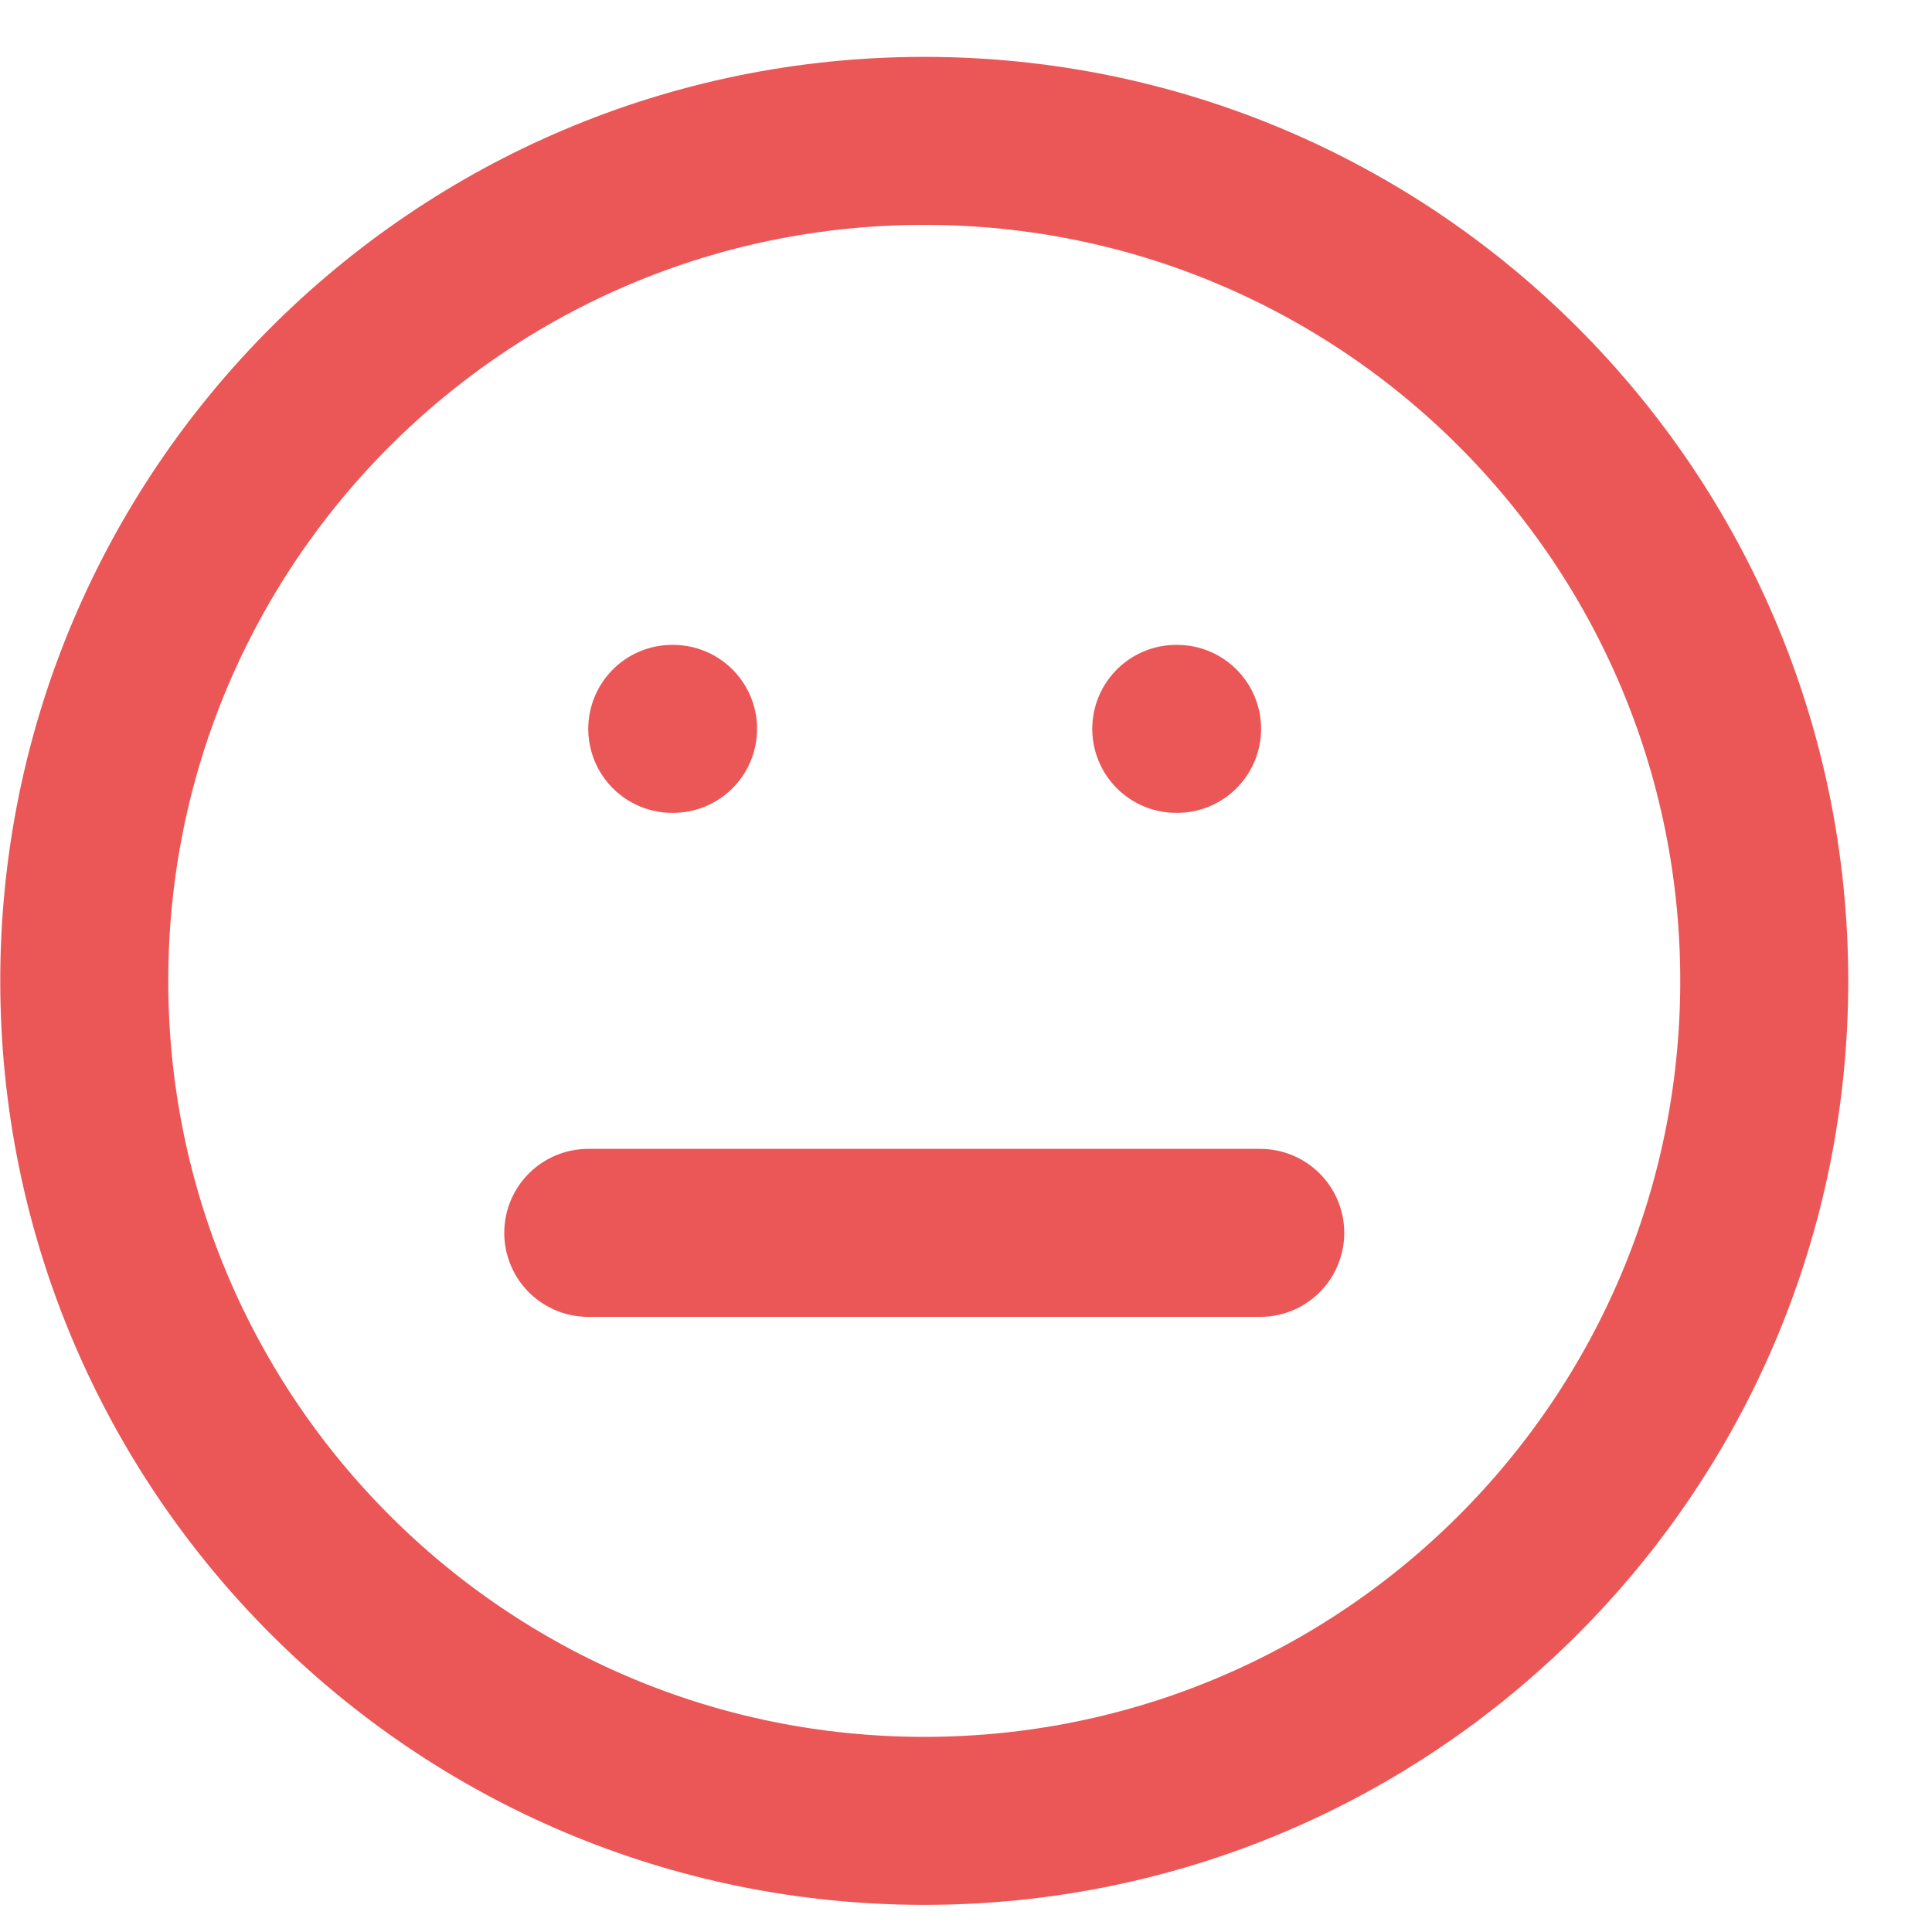 <svg width="23" height="23" viewBox="0 0 23 23" fill="none" xmlns="http://www.w3.org/2000/svg">
<path d="M11.003 21.677C16.526 21.677 21.003 17.2 21.003 11.677C21.003 6.154 16.526 1.677 11.003 1.677C5.48 1.677 1.003 6.154 1.003 11.677C1.003 17.2 5.48 21.677 11.003 21.677Z" stroke="#EB5757" stroke-width="2" stroke-linecap="round" stroke-linejoin="round"/>
<path d="M7.003 14.677H15.003" stroke="#EB5757" stroke-width="2" stroke-linecap="round" stroke-linejoin="round"/>
<path d="M8.003 8.677H8.013" stroke="#EB5757" stroke-width="2" stroke-linecap="round" stroke-linejoin="round"/>
<path d="M14.003 8.677H14.013" stroke="#EB5757" stroke-width="2" stroke-linecap="round" stroke-linejoin="round"/>
</svg>
